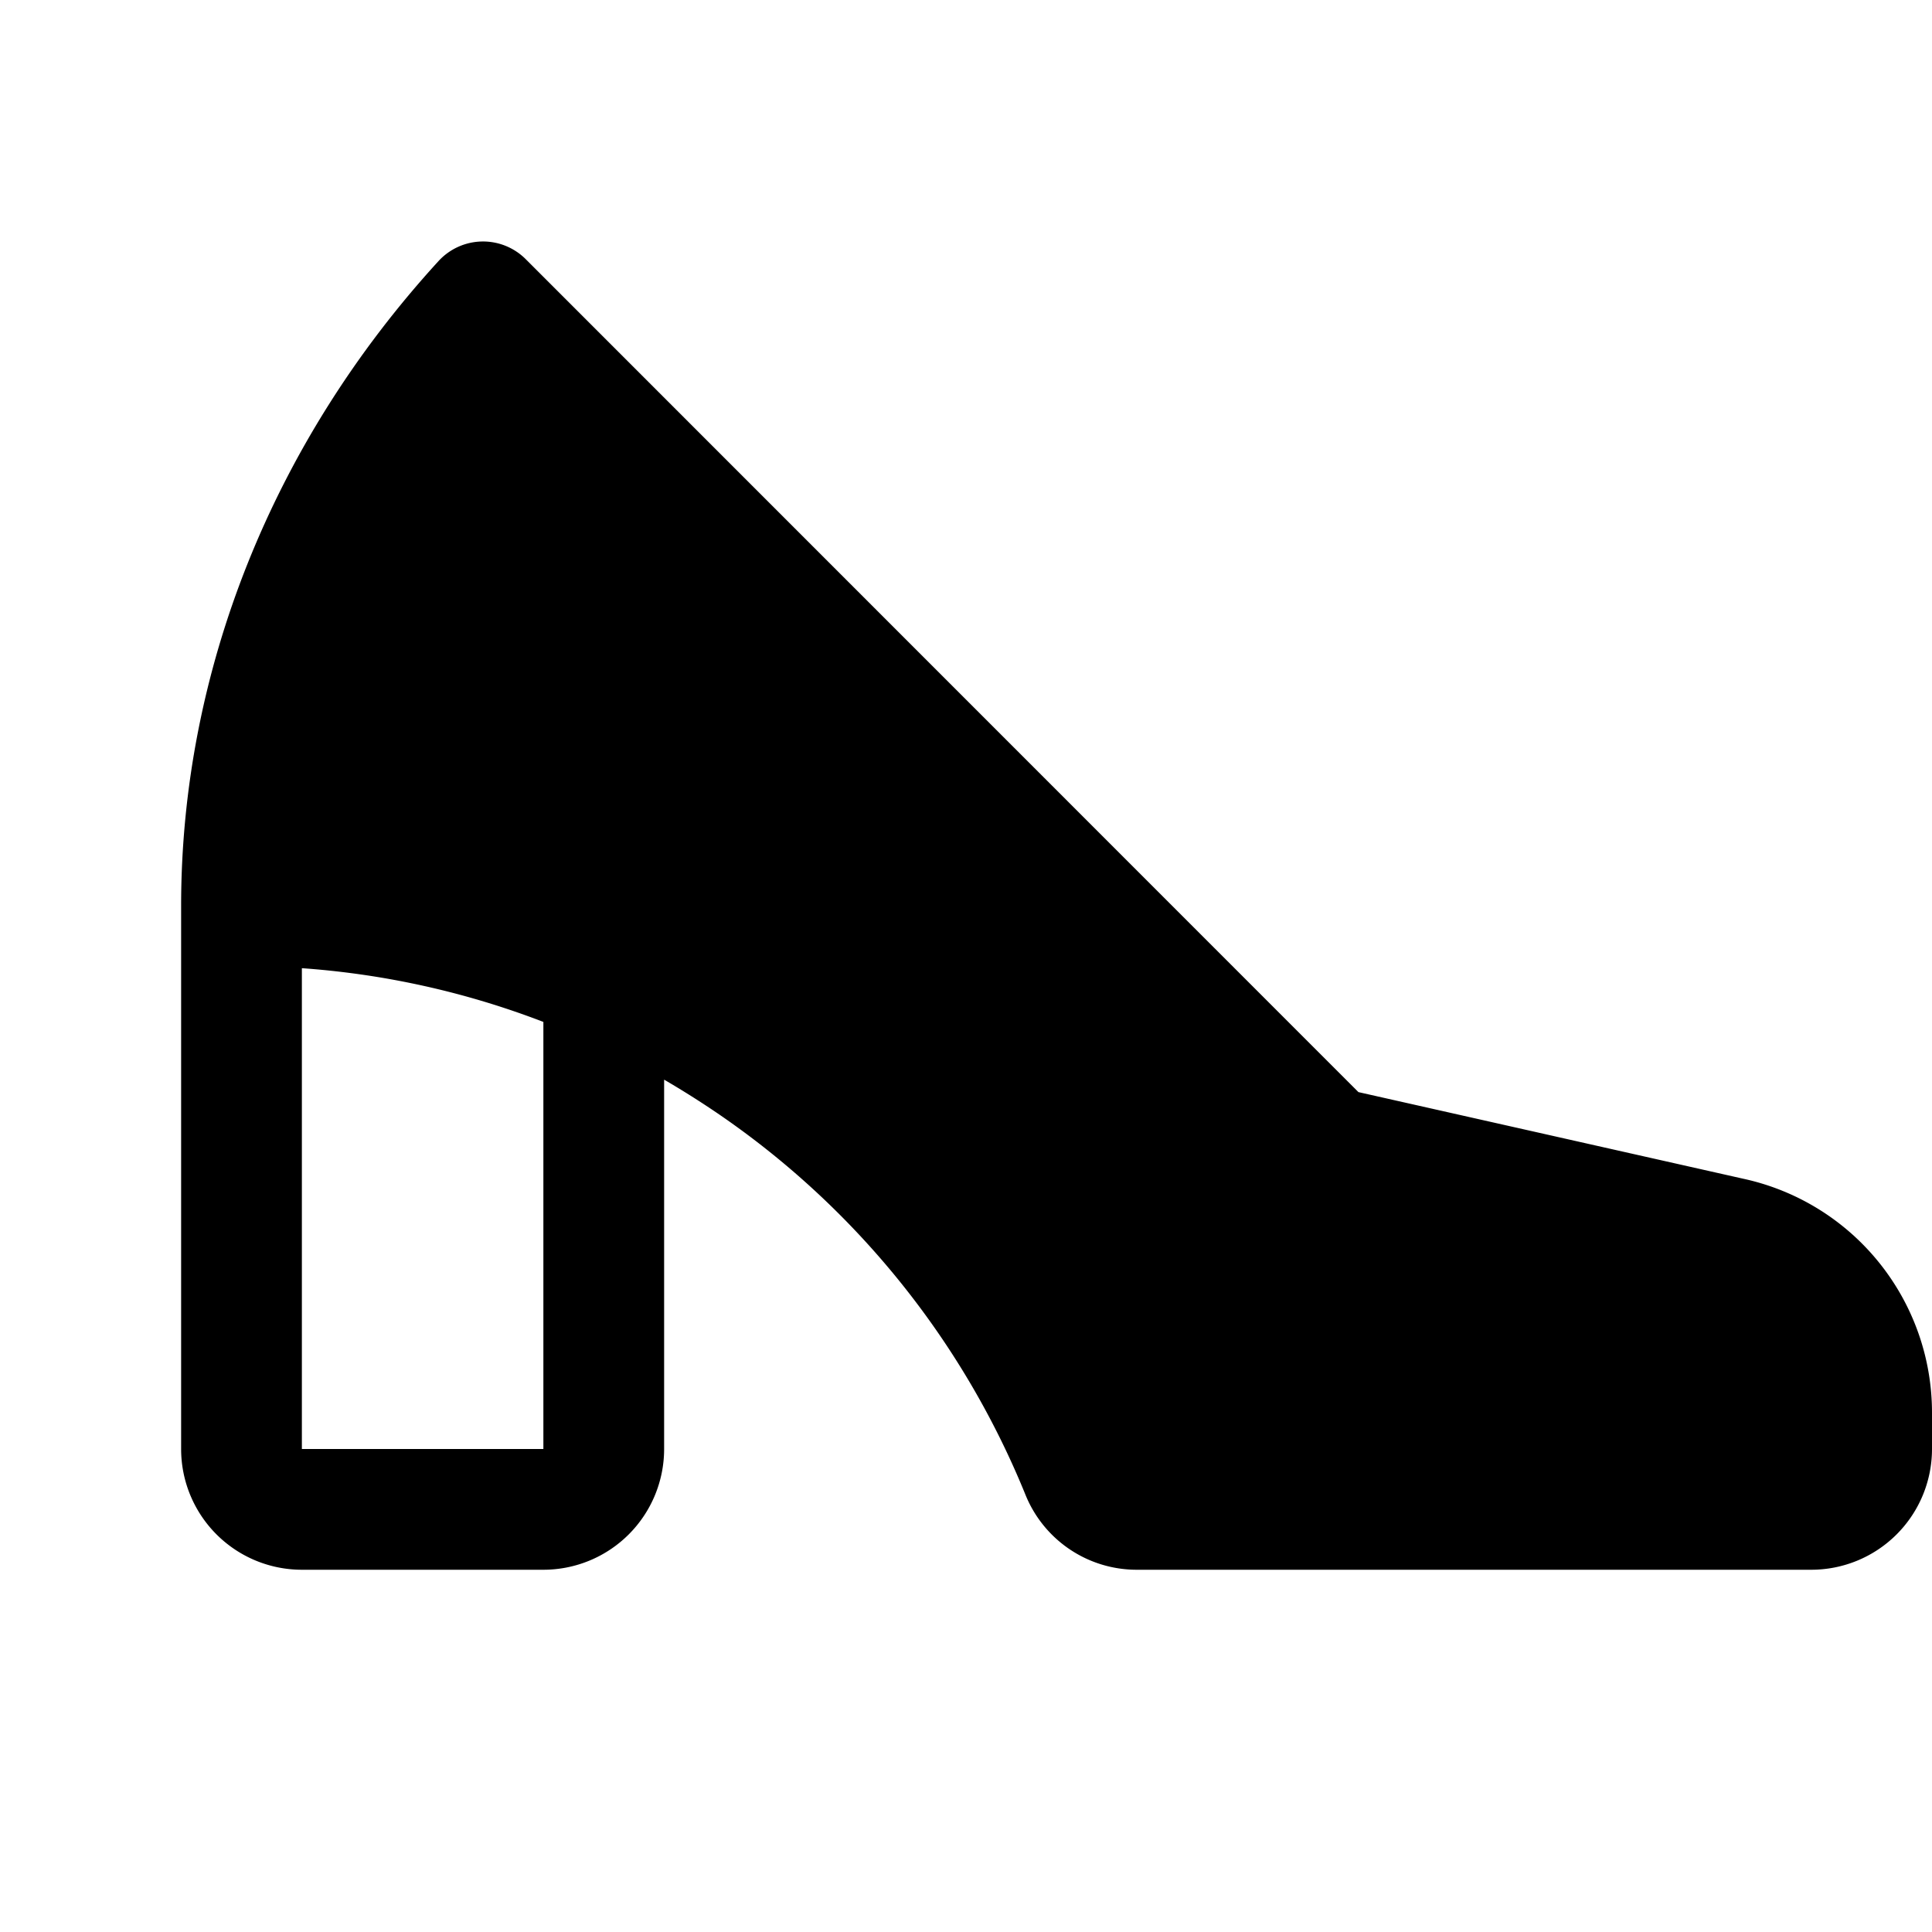 <svg xmlns="http://www.w3.org/2000/svg" width="24" height="24" viewBox="0 0 256 256">
    <path d="M248,187.31V192a8,8,0,0,1-8,8H150.72a8,8,0,0,1-7.42-4.92C125.51,151.28,82.38,120,32,120c0-31,12.59-58.78,32-80L176,152l53.21,12A23.92,23.92,0,0,1,248,187.31Z" class="pr-icon-duotone-secondary"/>
    <path d="M231,156.19,180,144.71,69.66,34.34a8,8,0,0,0-11.56.26C36.11,58.64,24,89,24,120v72a16,16,0,0,0,16,16H72a16,16,0,0,0,16-16V143.06c2.49,1.45,4.94,3,7.34,4.64a112.45,112.45,0,0,1,40.55,50.39A15.9,15.9,0,0,0,150.72,208H240a16,16,0,0,0,16-16v-4.73A31.72,31.72,0,0,0,231,156.19ZM72,192H40V128.29a110.88,110.88,0,0,1,32,7.12Zm168,0H150.68a128.36,128.36,0,0,0-46.27-57.46,126.9,126.9,0,0,0-64.12-22.26A110.67,110.67,0,0,1,64.46,51.78L170.34,157.66a8,8,0,0,0,3.9,2.14l53.24,12A15.81,15.81,0,0,1,240,187.31Z"/>
</svg>